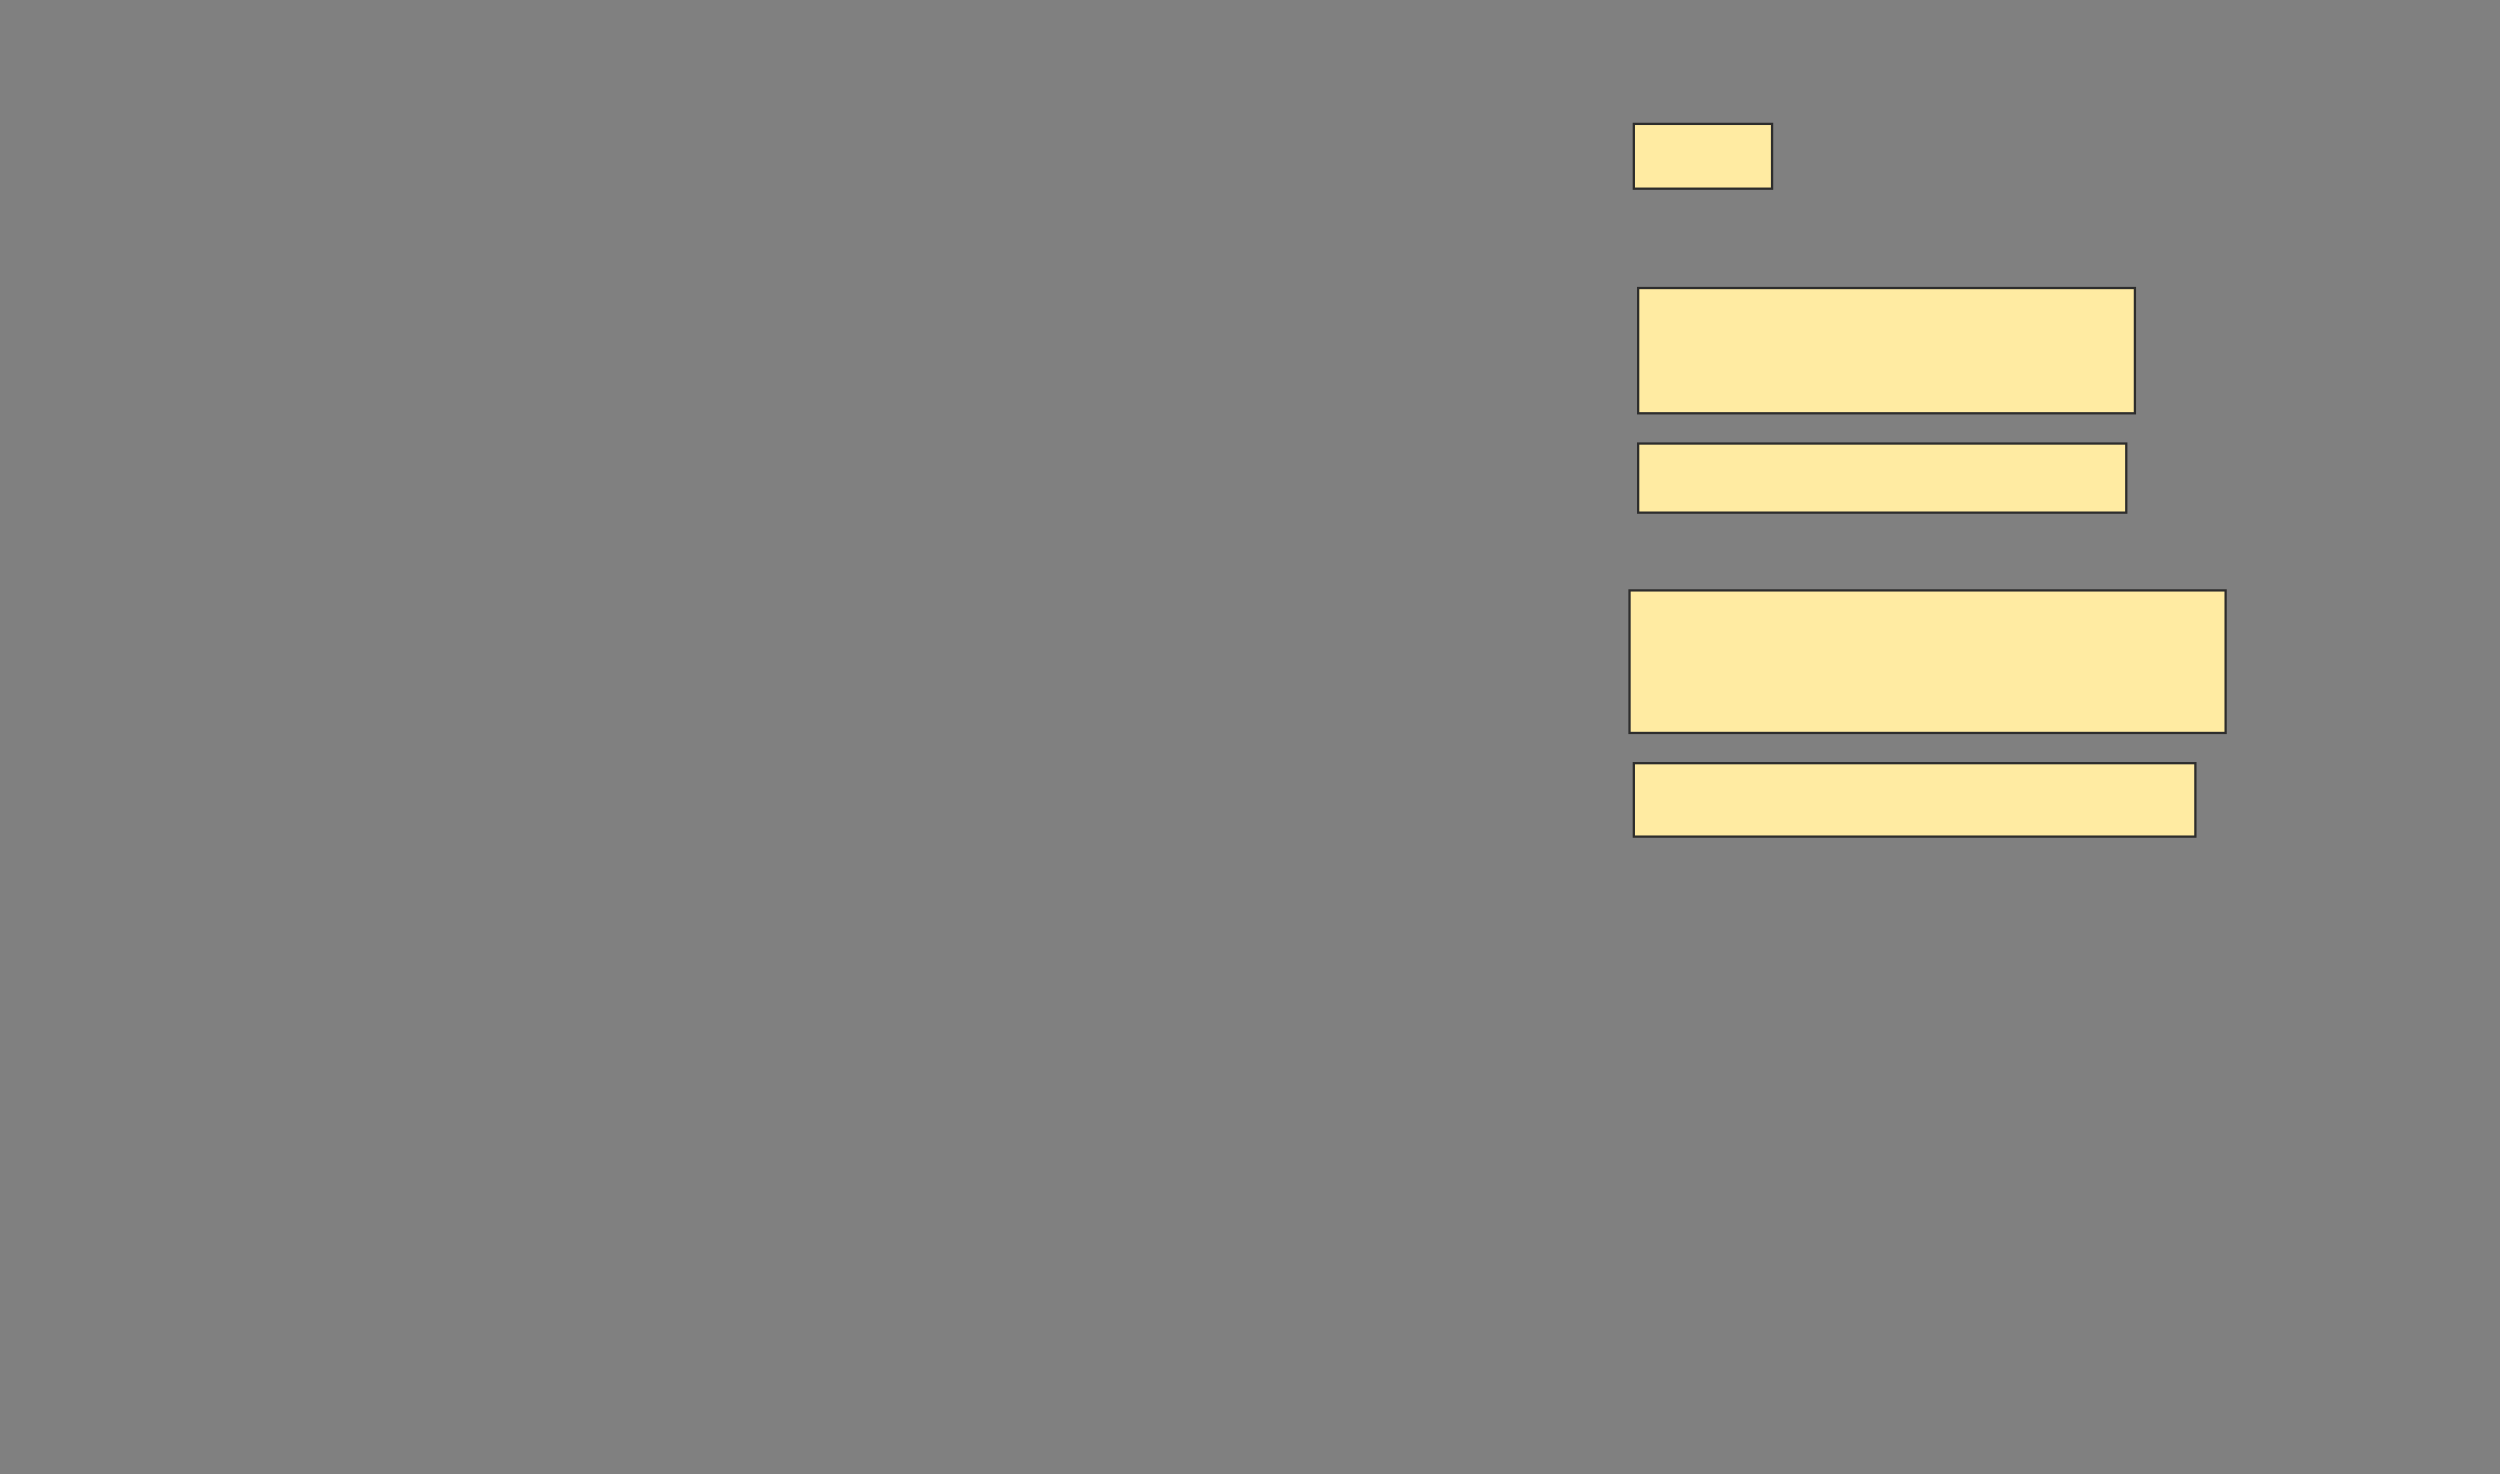 <svg xmlns="http://www.w3.org/2000/svg" width="1092" height="644">
 <rect width="100%" height="100%" fill="#808080" stroke="none"/>
 <!-- Created with Image Occlusion Enhanced -->
 <g>
  <title>Labels</title>
 </g>
 <g>
  <title>Masks</title>
  <rect id="45a5670b71414774a4cb040b0d9c208f-oa-1" height="28.302" width="60.377" y="54.113" x="713.66" stroke="#2D2D2D" fill="#FFEBA2"/>
  <rect stroke="#2D2D2D" id="45a5670b71414774a4cb040b0d9c208f-oa-2" height="54.717" width="216.981" y="125.811" x="715.547" fill="#FFEBA2"/>
  <rect id="45a5670b71414774a4cb040b0d9c208f-oa-3" height="30.189" width="213.208" y="193.736" x="715.547" stroke-linecap="null" stroke-linejoin="null" stroke-dasharray="null" stroke="#2D2D2D" fill="#FFEBA2"/>
  <rect id="45a5670b71414774a4cb040b0d9c208f-oa-4" height="62.264" width="260.377" y="257.887" x="711.774" stroke-linecap="null" stroke-linejoin="null" stroke-dasharray="null" stroke="#2D2D2D" fill="#FFEBA2"/>
  <rect id="45a5670b71414774a4cb040b0d9c208f-oa-5" height="32.075" width="245.283" y="333.358" x="713.66" stroke-linecap="null" stroke-linejoin="null" stroke-dasharray="null" stroke="#2D2D2D" fill="#FFEBA2"/>
 </g>
</svg>